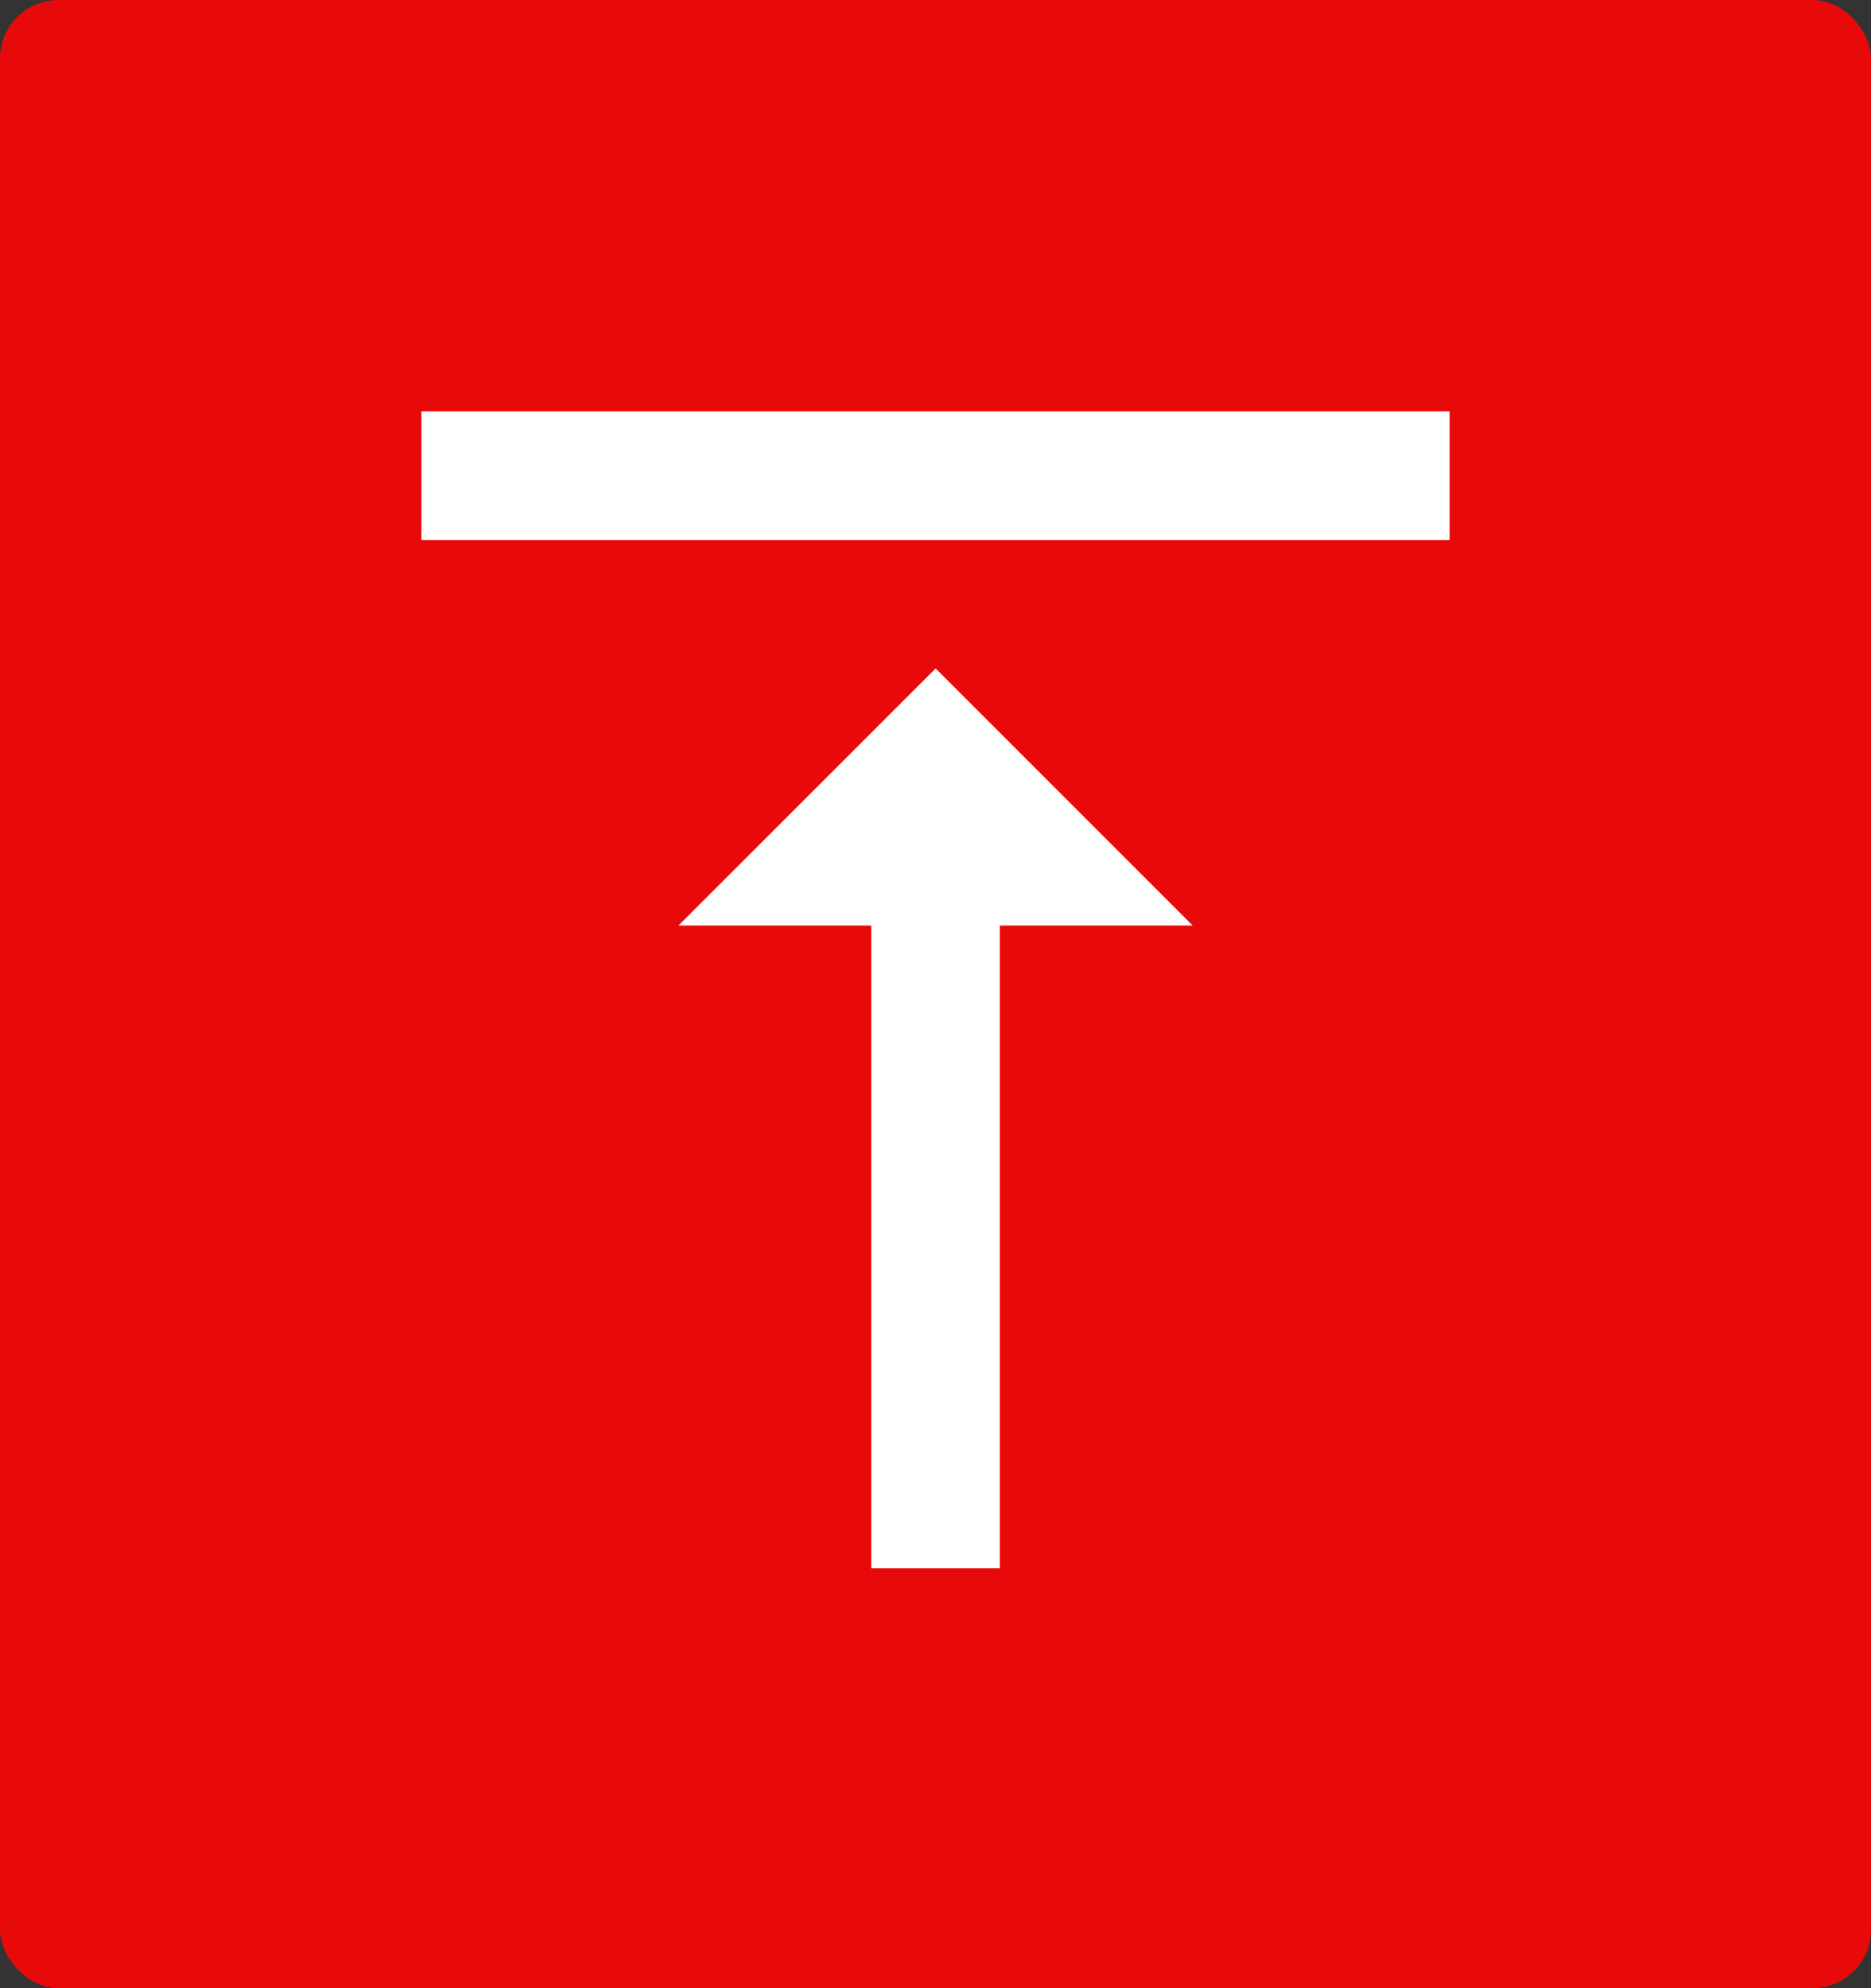 <svg xmlns="http://www.w3.org/2000/svg" width="64" height="68" viewBox="0 0 64 68"><rect x="0" y="0" width="64" height="68" fill="#333333" stroke="none"/><defs><style>.a{fill:#e80a0a;}.b{fill:#fff;}</style></defs><g transform="translate(-1727.241 -1136)"><rect class="a" width="64" height="68" rx="2" transform="translate(1727.241 1136)"/><path class="b" d="M14.793,22.086h6.595V44.069h4.4V22.086h6.595l-8.793-8.793ZM6,4.5V8.9H41.172V4.5Z" transform="translate(1735.655 1145.569)"/></g></svg>